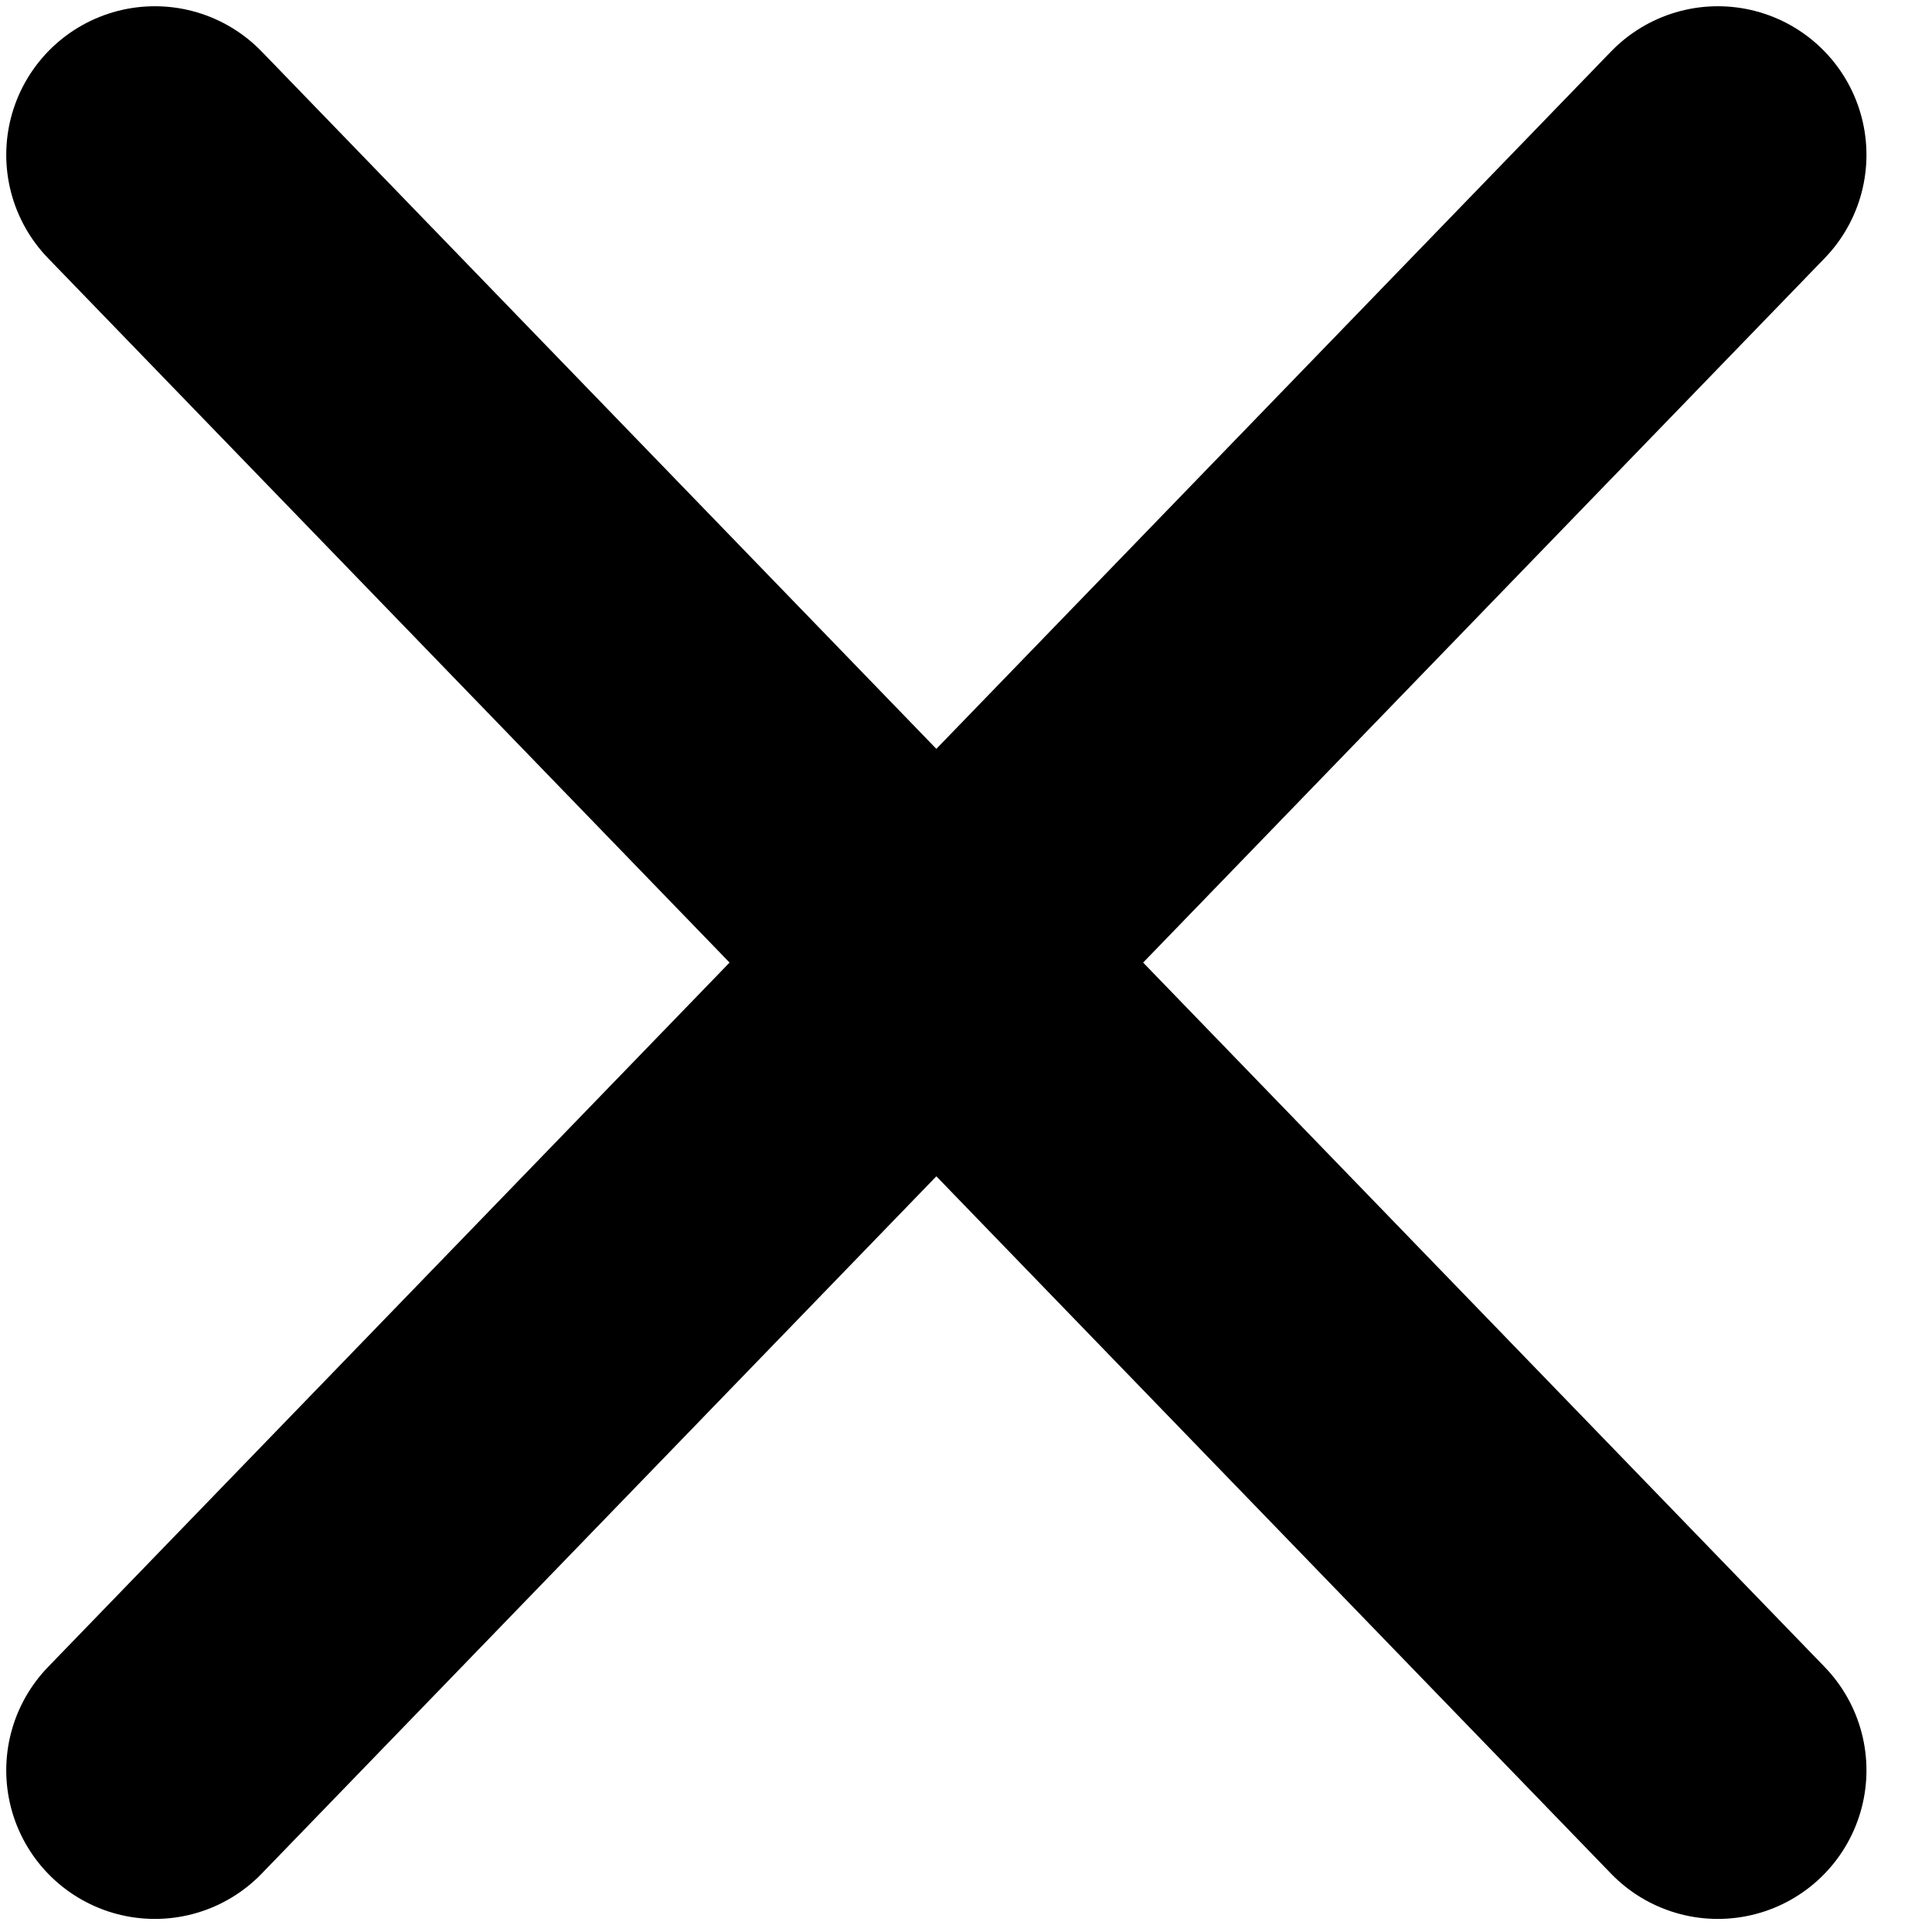 <svg xmlns="http://www.w3.org/2000/svg" width="13" height="13"><path d="M11.559 1.042L1.042 11.912m0-10.87l10.517 10.87" stroke="currentColor" stroke-width="2" fill="none" fill-rule="evenodd" stroke-linecap="round" stroke-linejoin="round"/></svg>
